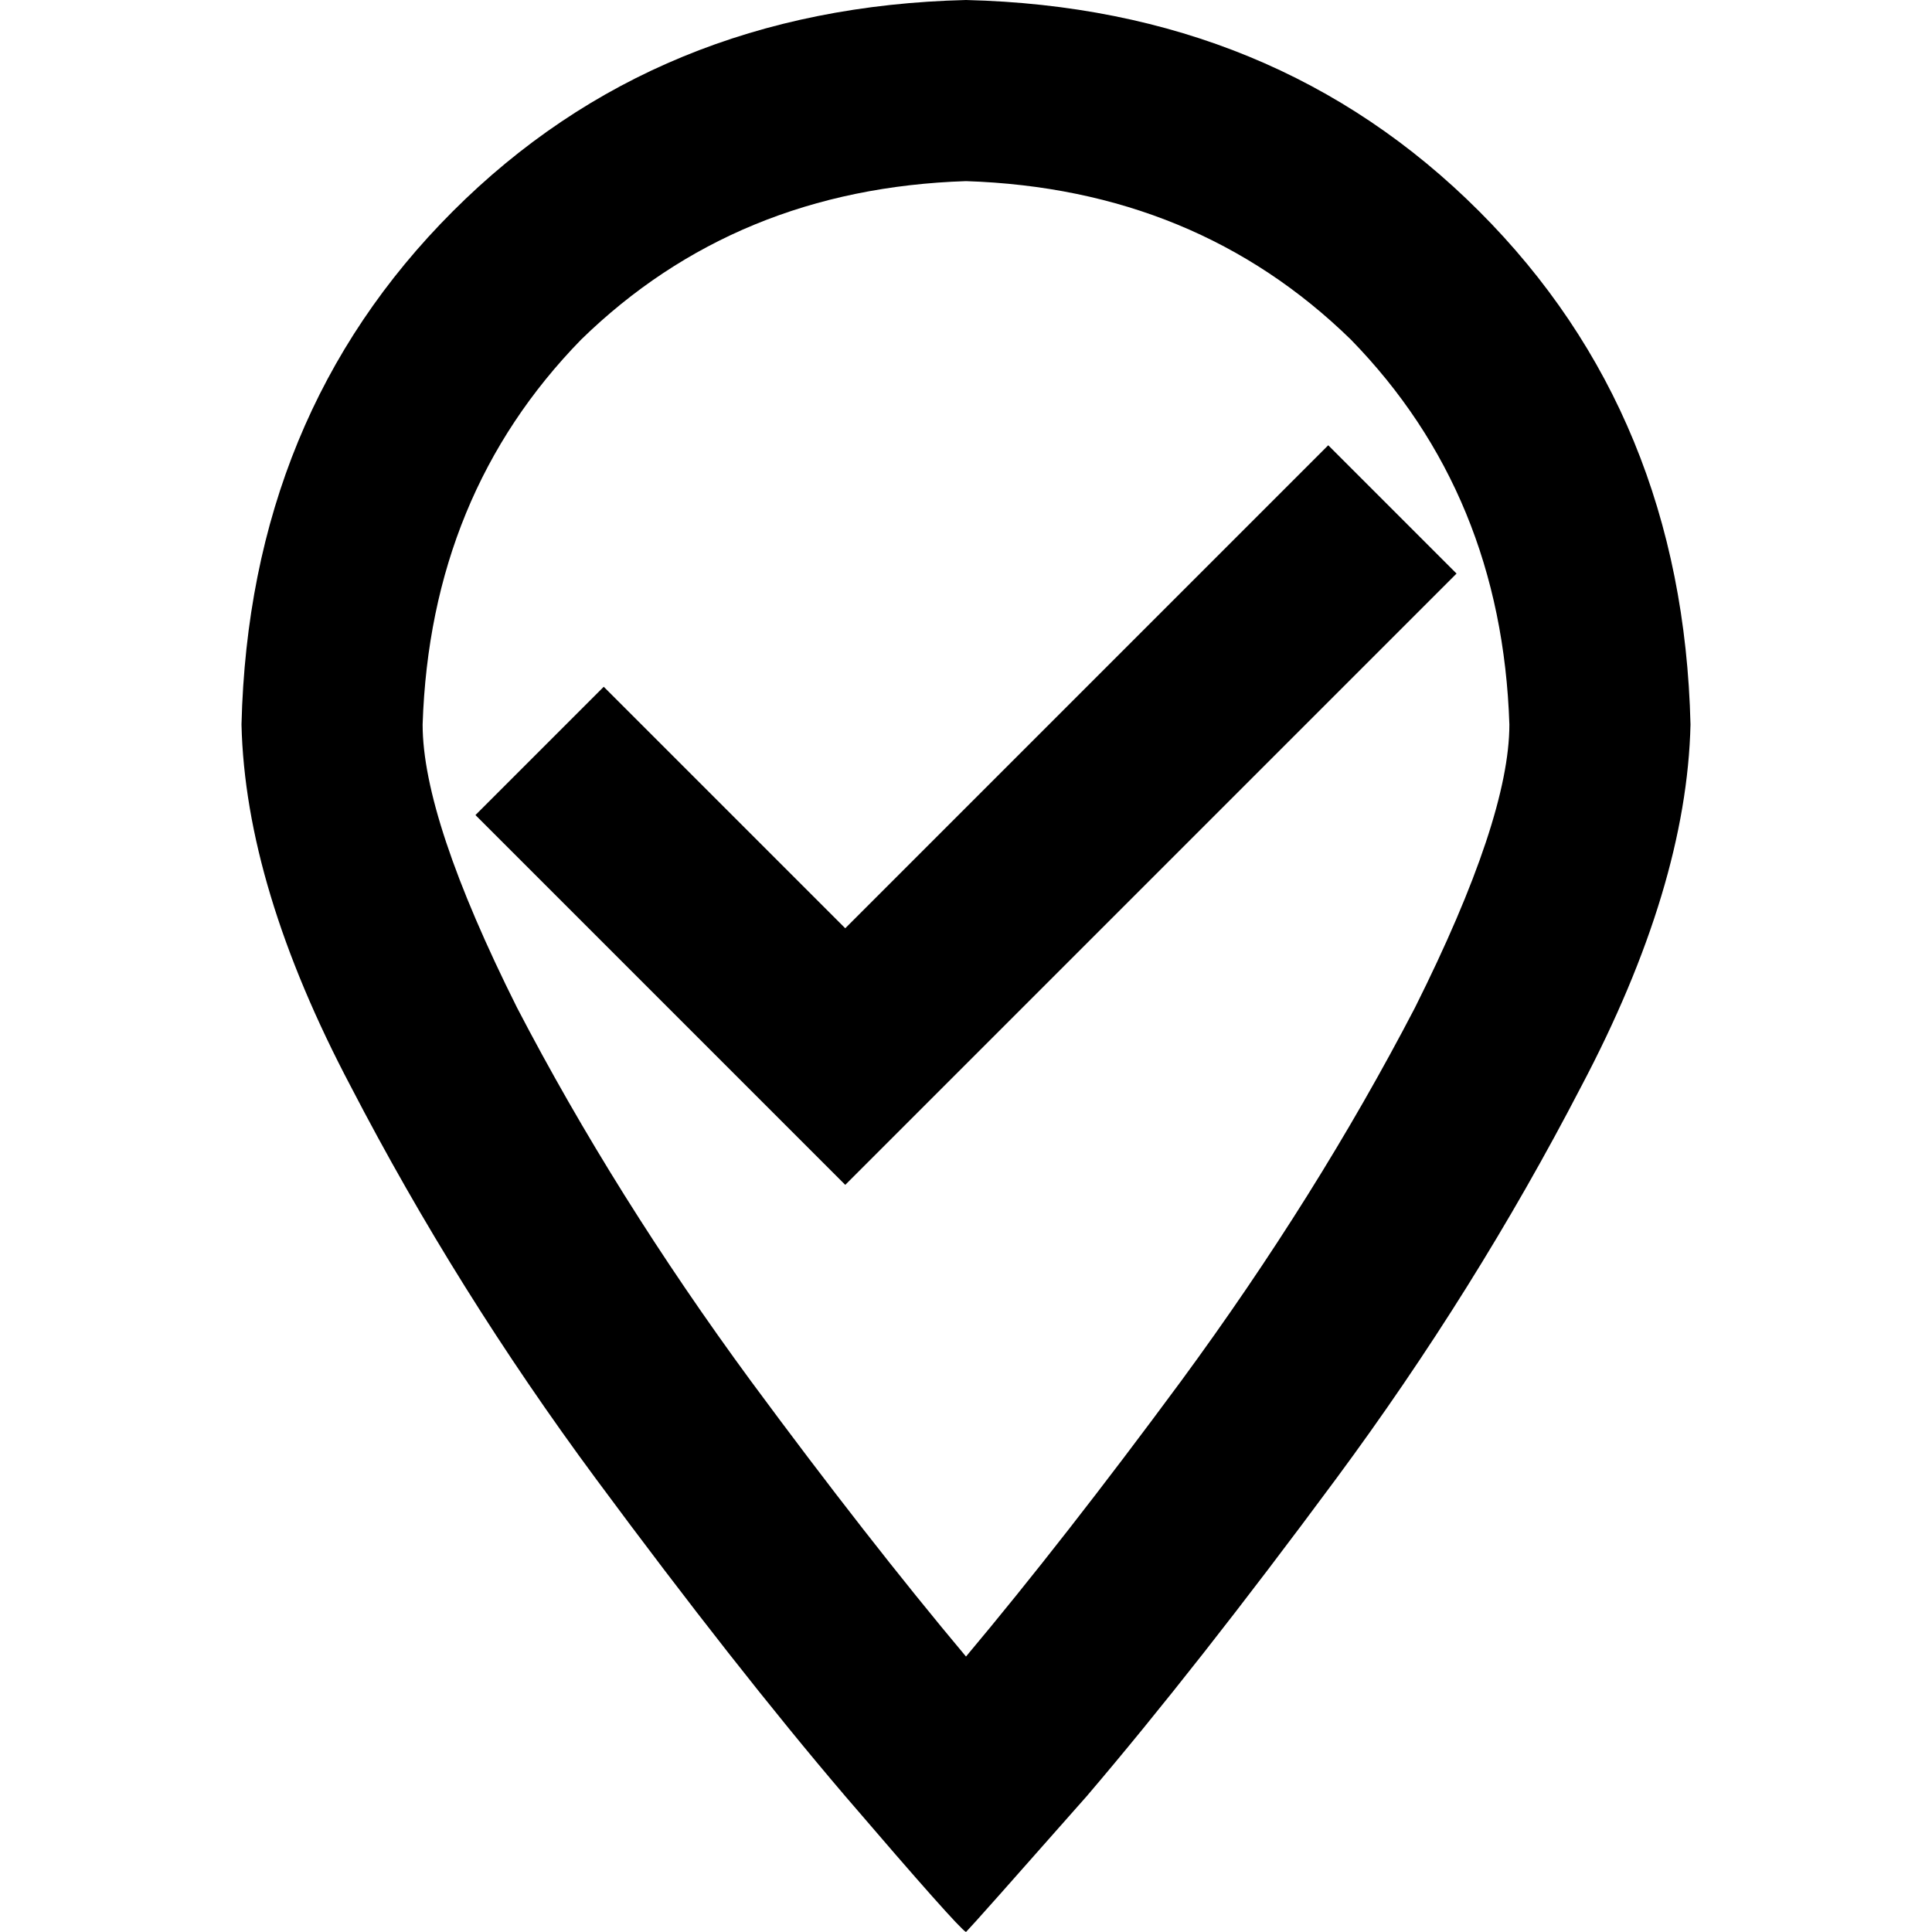 <svg xmlns="http://www.w3.org/2000/svg" viewBox="0 0 512 512">
  <path d="M 400 192 Q 398 131 358 90 L 358 90 L 358 90 Q 317 50 256 48 Q 195 50 154 90 Q 114 131 112 192 Q 112 217 137 267 Q 163 317 199 366 Q 230 408 256 439 Q 282 408 313 366 Q 349 317 375 267 Q 400 217 400 192 L 400 192 Z M 448 192 Q 447 235 419 288 L 419 288 L 419 288 Q 391 342 354 392 L 354 392 L 354 392 Q 317 442 288 476 Q 258 510 256 512 Q 256 512 256 512 Q 254 511 224 476 Q 195 442 158 392 Q 121 342 93 288 Q 65 235 64 192 Q 66 110 120 56 Q 174 2 256 0 Q 338 2 392 56 Q 446 110 448 192 L 448 192 Z M 369 169 L 241 297 L 369 169 L 241 297 L 224 314 L 224 314 L 207 297 L 207 297 L 143 233 L 143 233 L 126 216 L 126 216 L 160 182 L 160 182 L 177 199 L 177 199 L 224 246 L 224 246 L 335 135 L 335 135 L 352 118 L 352 118 L 386 152 L 386 152 L 369 169 L 369 169 Z" />
</svg>
